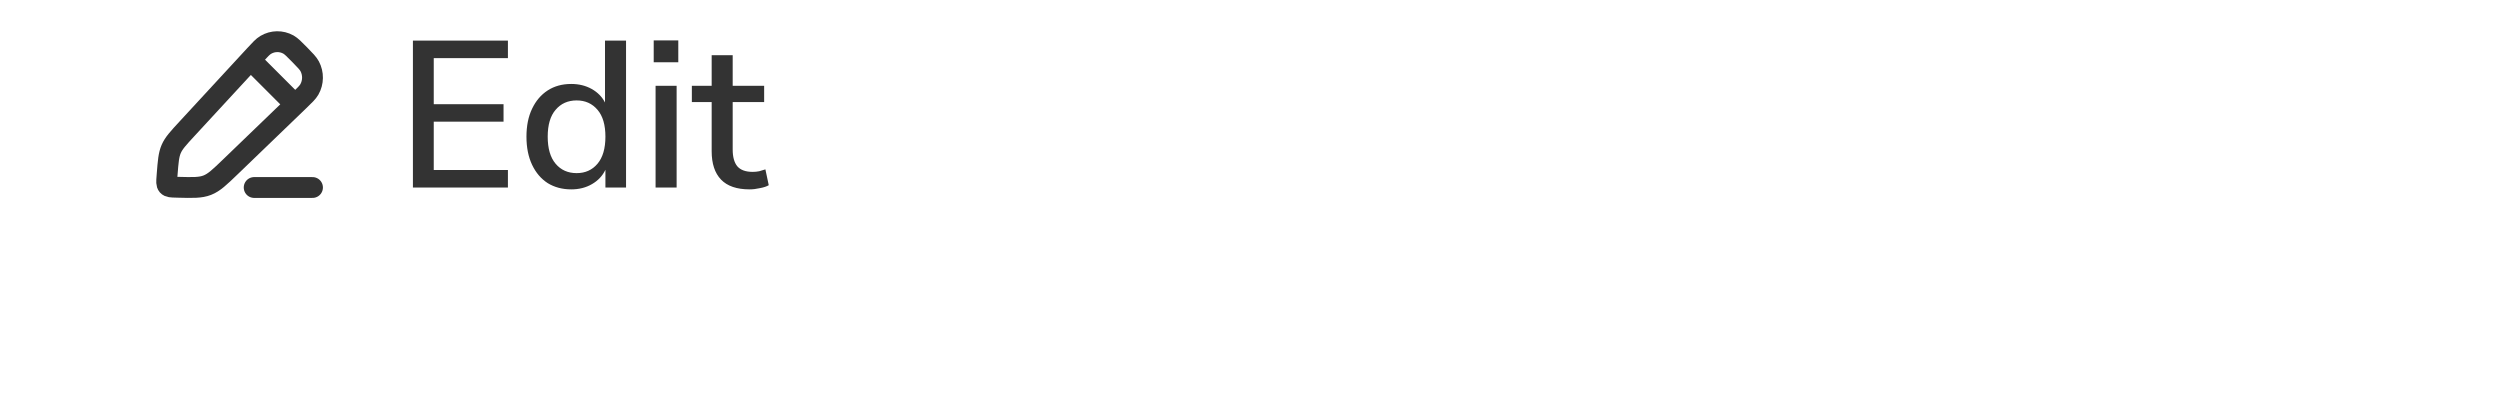 <svg width="120" height="20" viewBox="0 0 120 20" fill="none" xmlns="http://www.w3.org/2000/svg">
<g opacity="0.8">
<path d="M12.226 2.66C12.487 2.377 12.617 2.236 12.756 2.154C13.09 1.955 13.502 1.949 13.842 2.137C13.982 2.216 14.117 2.353 14.386 2.627C14.655 2.902 14.789 3.039 14.866 3.183C15.05 3.531 15.044 3.951 14.85 4.293C14.769 4.434 14.631 4.568 14.354 4.834L11.063 8.004C10.539 8.509 10.276 8.761 9.949 8.889C9.621 9.017 9.261 9.008 8.541 8.989L8.443 8.986C8.224 8.981 8.114 8.978 8.05 8.906C7.987 8.833 7.995 8.722 8.013 8.498L8.022 8.377C8.071 7.748 8.096 7.434 8.218 7.151C8.341 6.869 8.553 6.639 8.976 6.181L12.226 2.66Z" stroke="black" stroke-linejoin="round"/>
<path d="M11.85 2.7L14.3 5.15" stroke="black" stroke-linejoin="round"/>
<path d="M12.2 9L15 9" stroke="black" stroke-linecap="round" stroke-linejoin="round"/>
</g>
<path opacity="0.8" d="M19.82 9V1.95H24.38V2.79H20.82V5H24.17V5.84H20.82V8.16H24.38V9H19.82ZM27.42 9.09C26.993 9.09 26.616 8.99 26.29 8.79C25.97 8.583 25.72 8.29 25.54 7.91C25.36 7.53 25.27 7.08 25.27 6.56C25.27 6.04 25.36 5.593 25.54 5.22C25.72 4.84 25.97 4.547 26.29 4.34C26.61 4.133 26.986 4.03 27.42 4.03C27.786 4.03 28.113 4.11 28.4 4.27C28.686 4.43 28.9 4.647 29.04 4.92V1.95H30.05V9H29.06V8.15C28.92 8.443 28.703 8.673 28.41 8.84C28.123 9.007 27.793 9.09 27.42 9.09ZM27.68 8.31C28.093 8.31 28.426 8.16 28.68 7.86C28.933 7.56 29.06 7.127 29.06 6.56C29.06 5.993 28.933 5.563 28.68 5.27C28.426 4.97 28.093 4.82 27.68 4.82C27.26 4.82 26.923 4.97 26.67 5.27C26.416 5.563 26.29 5.993 26.29 6.56C26.29 7.127 26.416 7.56 26.67 7.86C26.923 8.16 27.26 8.31 27.68 8.31ZM31.378 2.99V1.94H32.558V2.99H31.378ZM31.468 9V4.12H32.478V9H31.468ZM35.98 9.09C35.366 9.09 34.91 8.933 34.609 8.62C34.309 8.307 34.16 7.853 34.16 7.26V4.9H33.209V4.12H34.16V2.65H35.169V4.12H36.679V4.9H35.169V7.18C35.169 7.533 35.243 7.8 35.389 7.98C35.543 8.16 35.789 8.25 36.13 8.25C36.236 8.25 36.34 8.24 36.44 8.22C36.539 8.193 36.639 8.163 36.739 8.13L36.9 8.89C36.8 8.95 36.66 8.997 36.48 9.03C36.306 9.07 36.139 9.09 35.98 9.09Z" fill="black"/>

</svg>
